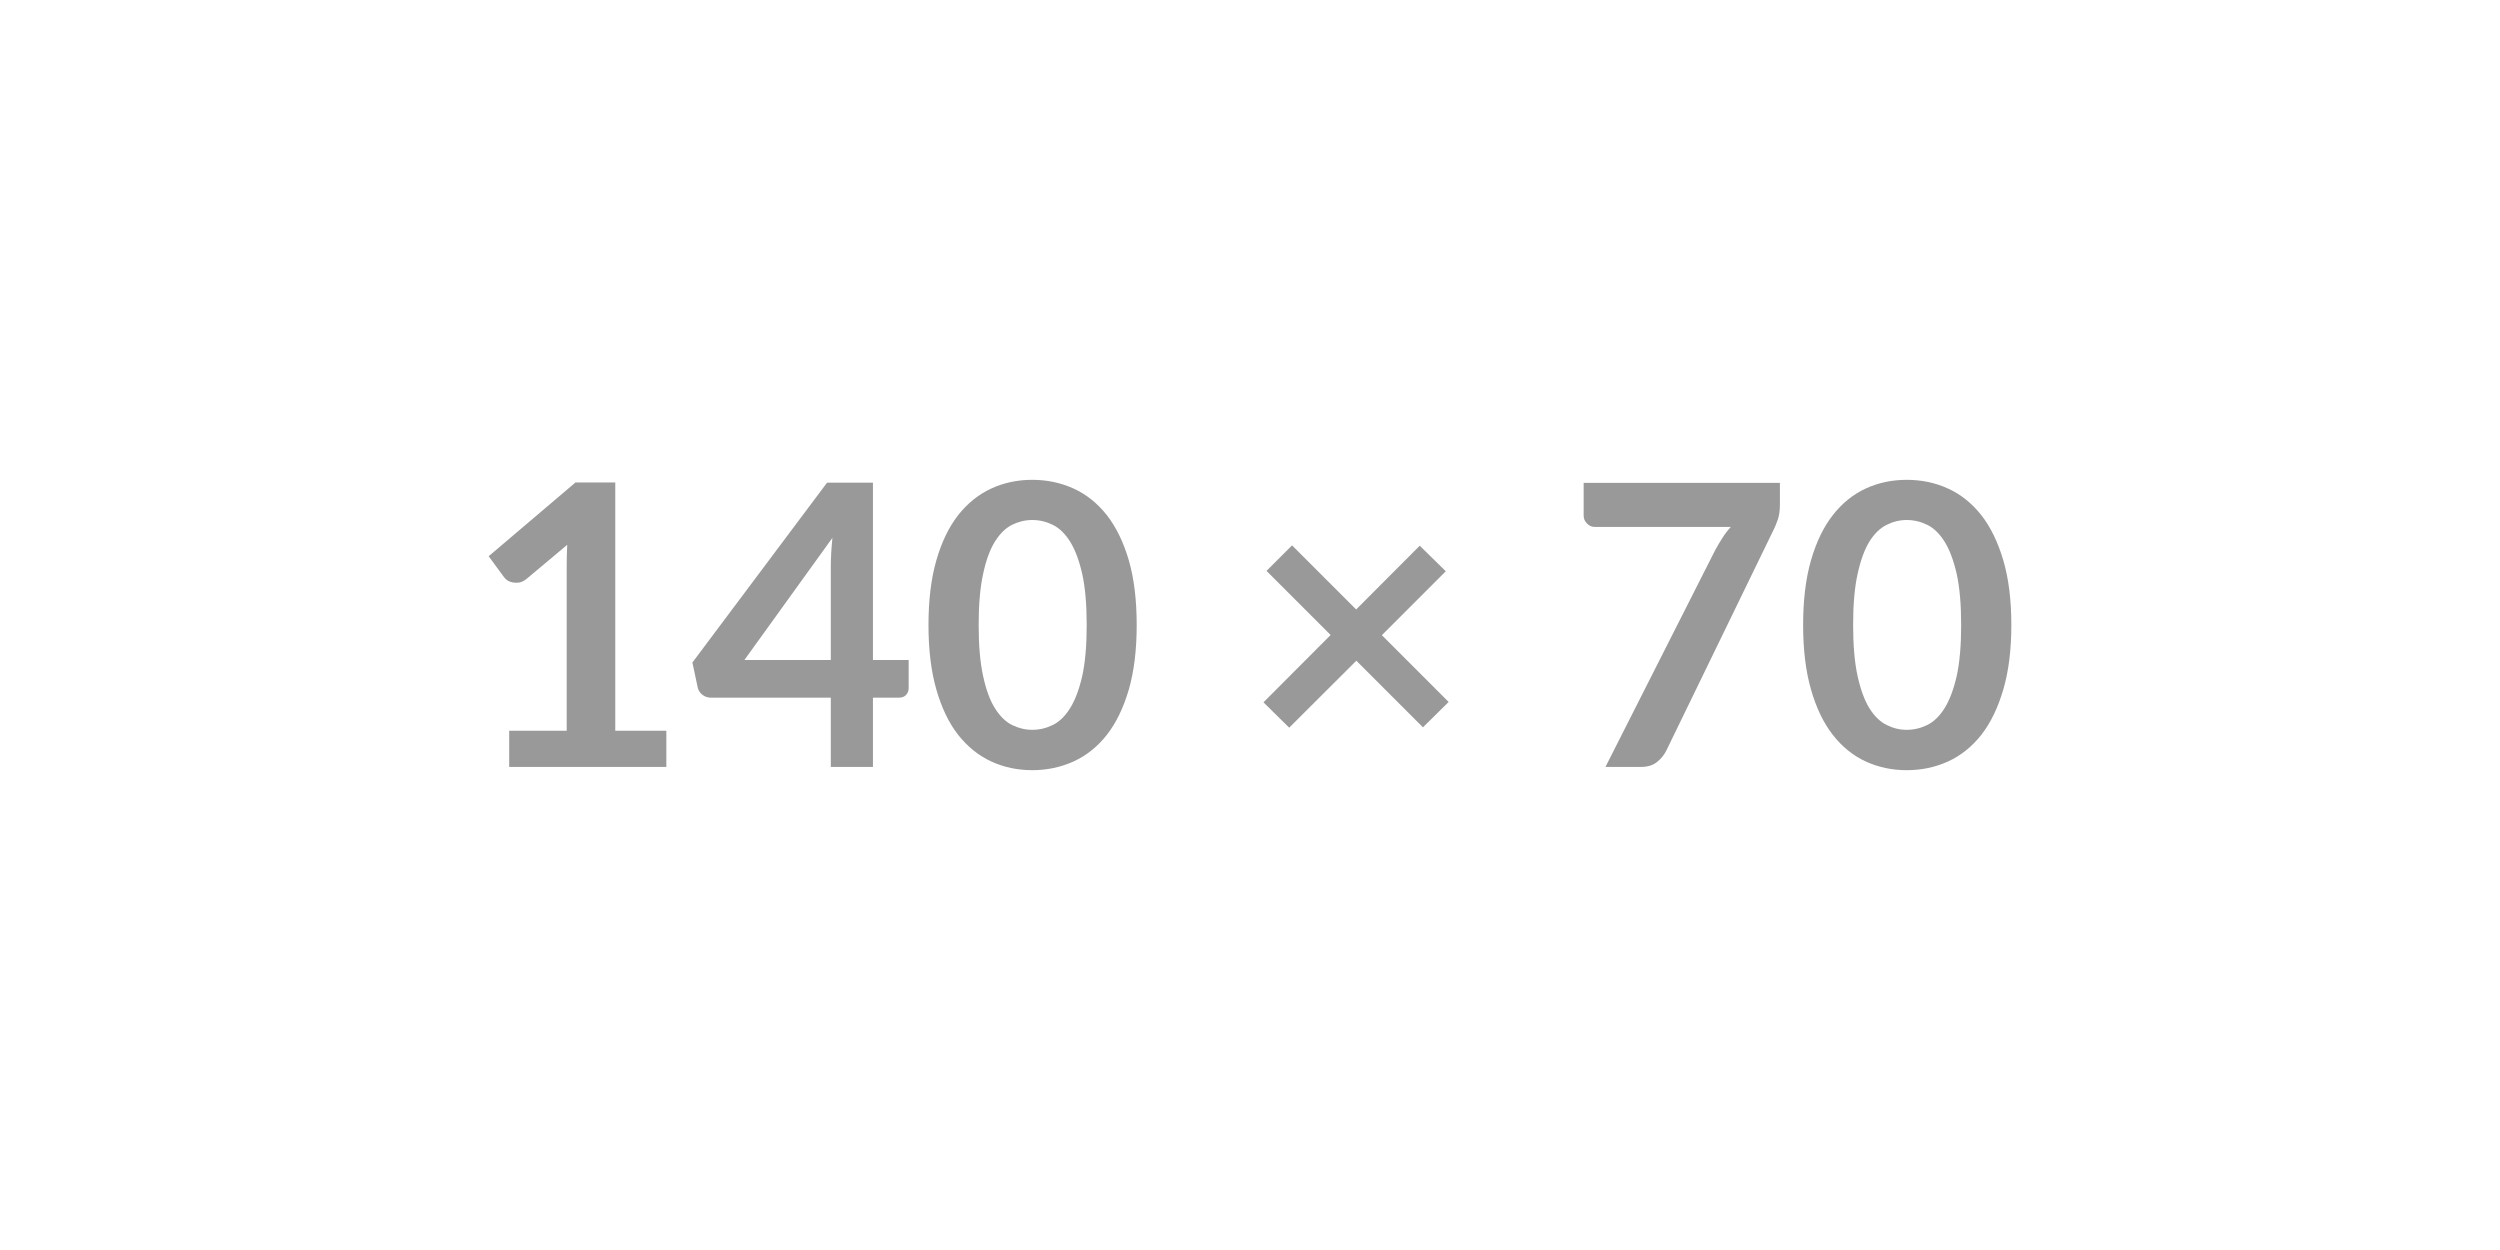 <svg xmlns="http://www.w3.org/2000/svg" width="140" height="70" viewBox="0 0 140 70"><rect width="100%" height="100%" fill="white"/><path fill="#999999" d="M34.455 40.92h2.86v2.03h-8.8v-2.03h3.22v-9.28q0-.55.03-1.13l-2.28 1.91q-.2.16-.39.2-.2.03-.37 0-.17-.03-.3-.11-.13-.09-.2-.19l-.86-1.17 4.86-4.13h2.23v13.9Zm7.23-3.96h4.84v-5.21q0-.73.09-1.63l-4.93 6.84Zm7.2 0h2v1.57q0 .22-.14.38t-.41.16h-1.45v3.88h-2.36v-3.88h-6.71q-.28 0-.49-.17-.21-.17-.26-.43l-.29-1.37 7.54-10.07h2.57v9.93ZM63.655 35q0 2.08-.44 3.61-.45 1.54-1.23 2.54-.79 1-1.86 1.49-1.08.49-2.32.49-1.24 0-2.3-.49-1.06-.49-1.85-1.49-.78-1-1.22-2.54-.44-1.53-.44-3.61 0-2.09.44-3.62.44-1.53 1.22-2.53.79-1 1.85-1.49t2.3-.49q1.24 0 2.32.49 1.07.49 1.86 1.49.78 1 1.23 2.53.44 1.53.44 3.62Zm-2.8 0q0-1.73-.25-2.86-.26-1.14-.68-1.81-.42-.67-.97-.94-.55-.27-1.15-.27-.58 0-1.13.27-.54.27-.96.94-.42.67-.66 1.81-.25 1.13-.25 2.86 0 1.72.25 2.86.24 1.13.66 1.8.42.67.96.94.55.27 1.13.27.6 0 1.15-.27.55-.27.97-.94.42-.67.68-1.8.25-1.14.25-2.86Zm20.27 4.31-1.44 1.42-3.73-3.73-3.76 3.75-1.44-1.42 3.76-3.77-3.59-3.59 1.43-1.43 3.59 3.59 3.56-3.57 1.46 1.43-3.58 3.58 3.74 3.74Zm7.56-12.27h10.99v1.18q0 .53-.11.85-.11.33-.22.55l-6.03 12.41q-.19.38-.53.65t-.91.27h-1.97l6.15-12.15q.21-.38.41-.69.2-.32.46-.6h-7.61q-.26 0-.44-.19-.19-.19-.19-.44v-1.84Zm23.95 7.96q0 2.08-.45 3.61-.45 1.54-1.23 2.54-.79 1-1.86 1.49t-2.32.49q-1.24 0-2.3-.49-1.06-.49-1.84-1.49t-1.22-2.54q-.44-1.53-.44-3.61 0-2.09.44-3.62.44-1.53 1.22-2.53.78-1 1.84-1.49t2.3-.49q1.25 0 2.32.49 1.07.49 1.86 1.49.78 1 1.23 2.53.45 1.53.45 3.62Zm-2.81 0q0-1.73-.25-2.86-.26-1.14-.68-1.81-.42-.67-.97-.94-.55-.27-1.15-.27-.58 0-1.12.27-.55.27-.97.94-.41.67-.66 1.81-.25 1.13-.25 2.86 0 1.72.25 2.86.25 1.13.66 1.8.42.67.97.94.54.27 1.12.27.6 0 1.15-.27.55-.27.97-.94.42-.67.68-1.8.25-1.14.25-2.86Z"/></svg>